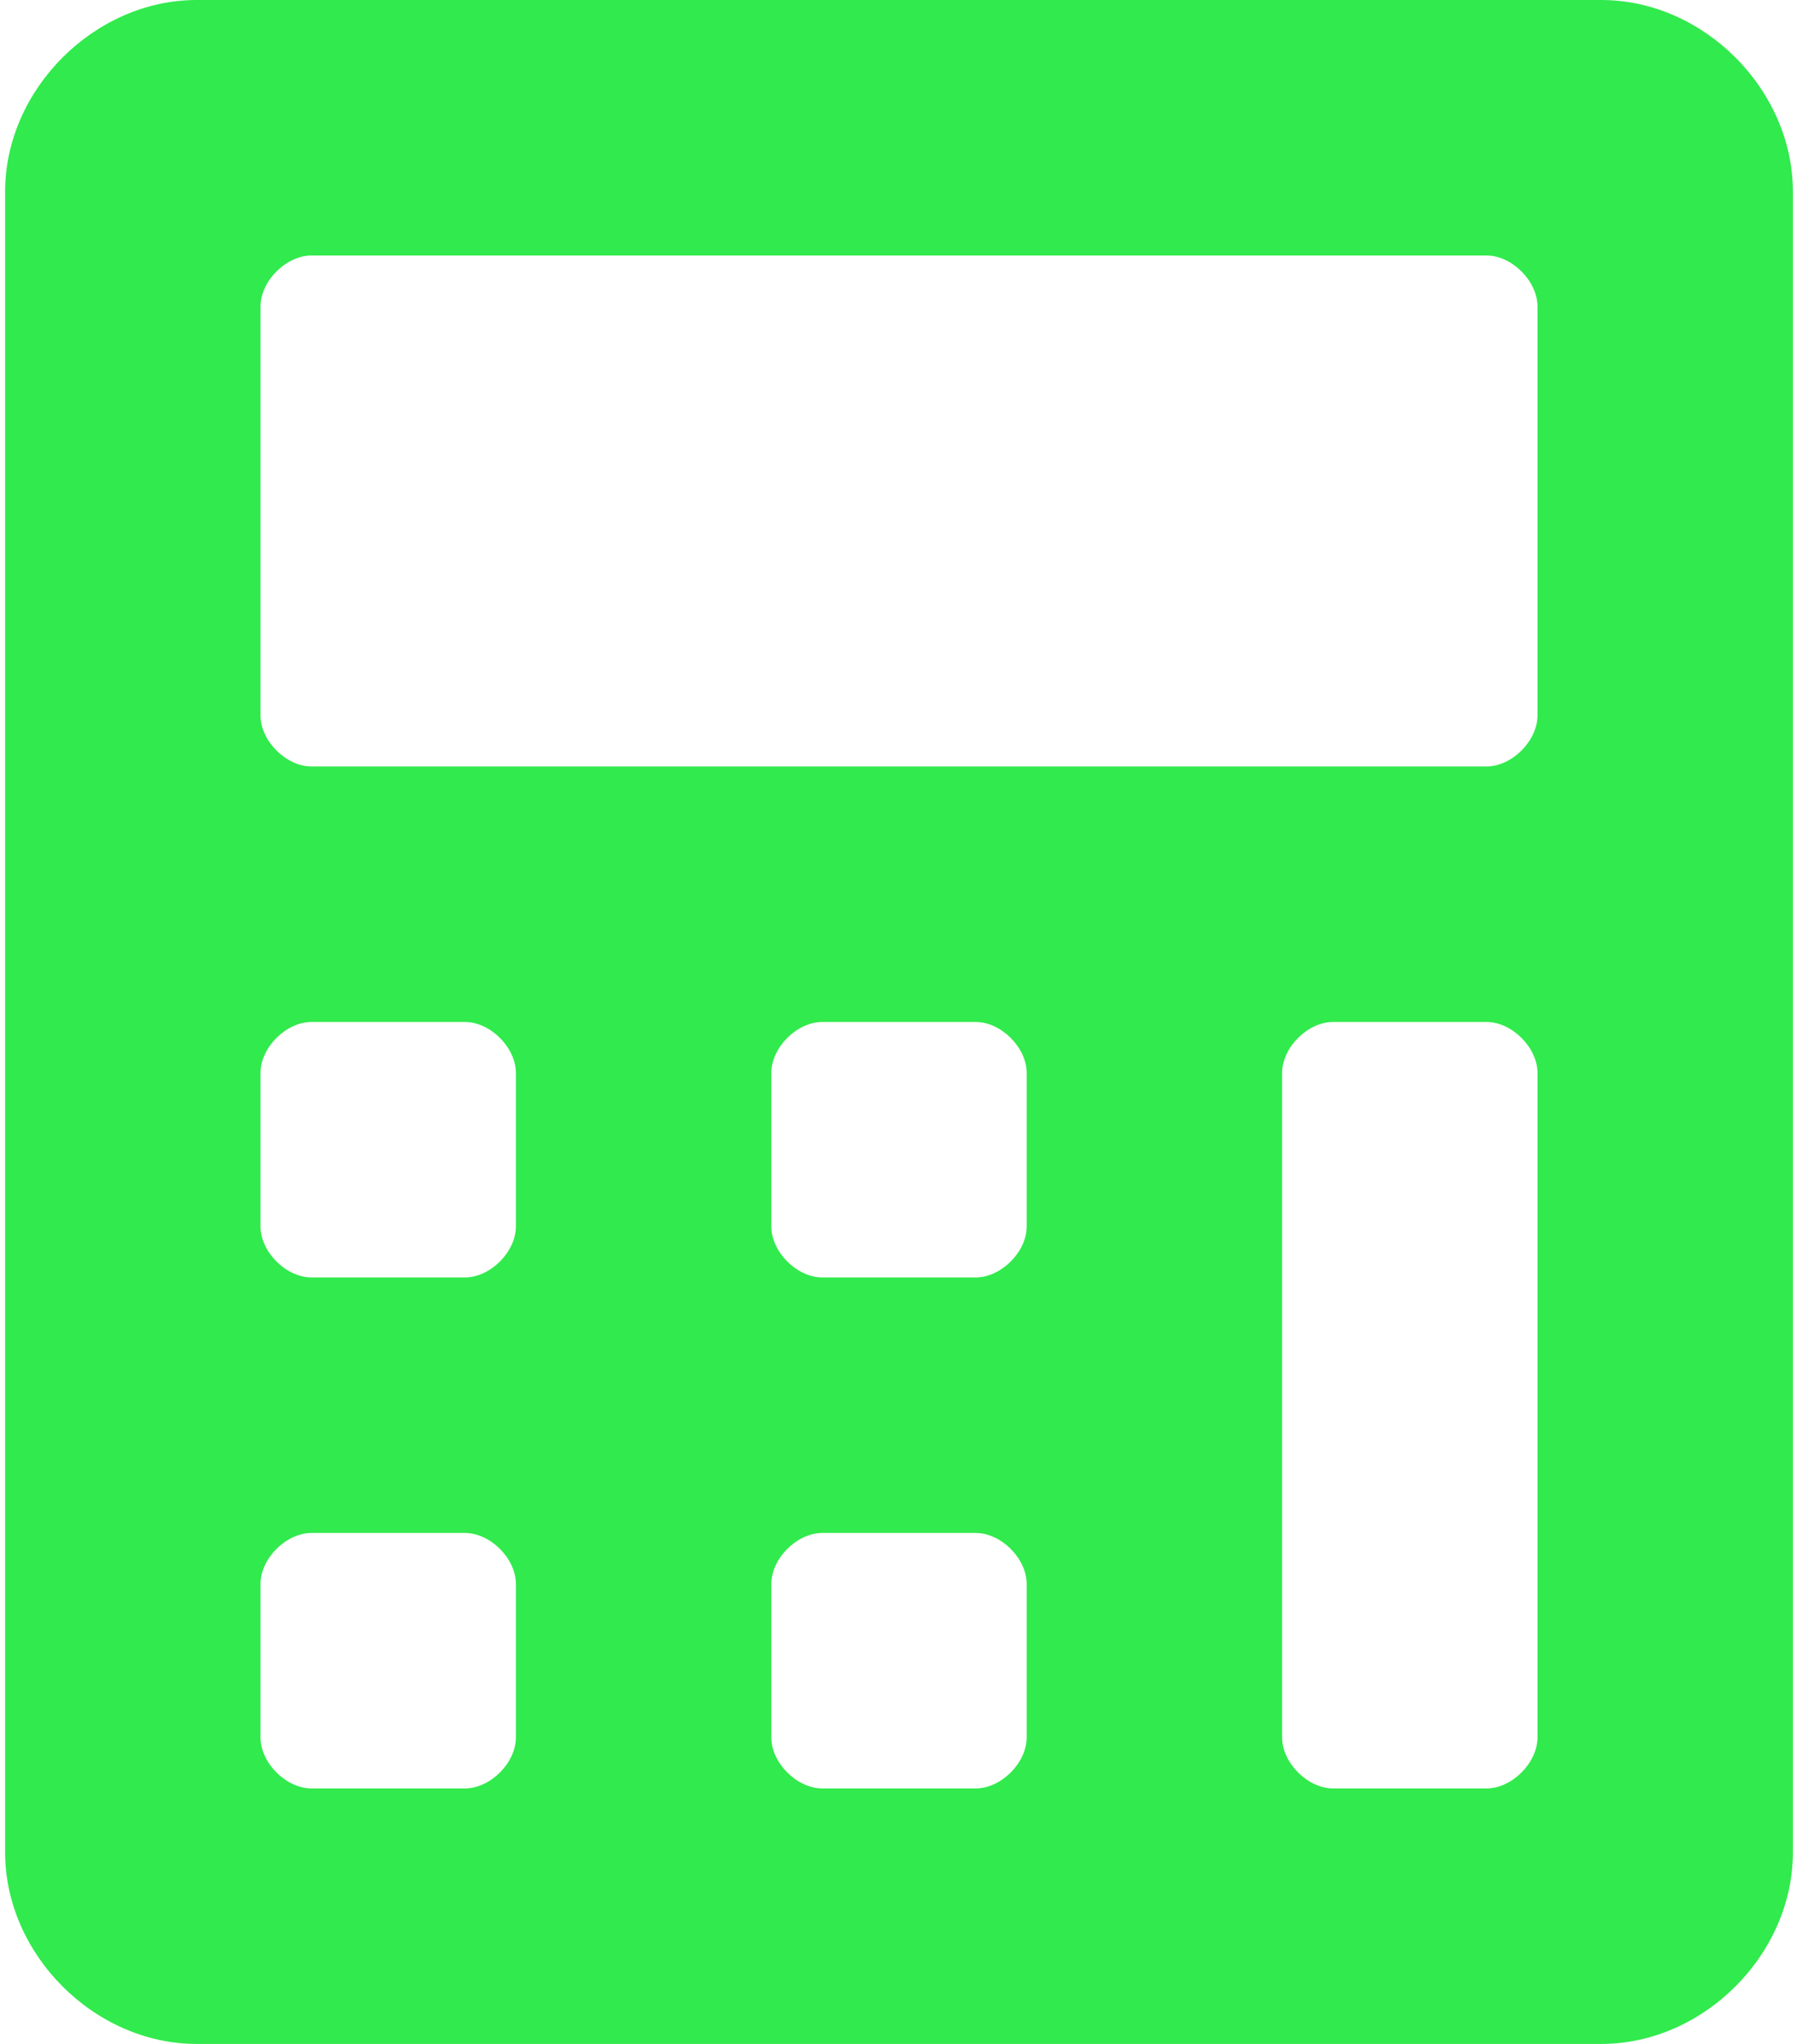 <svg width="176" height="200" viewBox="0 0 176 200" fill="none" xmlns="http://www.w3.org/2000/svg">
<path d="M156.75 0H19.25C9.25 0 0.5 8.75 0.5 18.75V181.25C0.5 191.25 9.25 200 19.25 200H156.75C166.75 200 175.5 191.25 175.5 181.25V18.75C175.5 8.75 166.75 0 156.75 0ZM50.5 170C50.5 172.5 48 175 45.5 175H30.5C28 175 25.5 172.5 25.5 170V155C25.5 152.5 28 150 30.5 150H45.5C48 150 50.5 152.5 50.5 155V170ZM50.5 120C50.5 122.5 48 125 45.5 125H30.5C28 125 25.5 122.5 25.5 120V105C25.5 102.5 28 100 30.5 100H45.5C48 100 50.5 102.5 50.5 105V120ZM100.5 170C100.5 172.5 98 175 95.5 175H80.5C78 175 75.5 172.5 75.5 170V155C75.5 152.5 78 150 80.5 150H95.5C98 150 100.5 152.5 100.5 155V170ZM100.5 120C100.5 122.5 98 125 95.5 125H80.5C78 125 75.5 122.5 75.5 120V105C75.5 102.5 78 100 80.5 100H95.5C98 100 100.5 102.5 100.5 105V120ZM150.5 170C150.5 172.5 148 175 145.5 175H130.5C128 175 125.5 172.5 125.5 170V105C125.5 102.5 128 100 130.5 100H145.5C148 100 150.5 102.5 150.5 105V170ZM150.5 70C150.5 72.5 148 75 145.5 75H30.5C28 75 25.5 72.5 25.5 70V30C25.5 27.5 28 25 30.5 25H145.5C148 25 150.5 27.5 150.5 30V70Z" fill="#31EA4D"/>
</svg>
